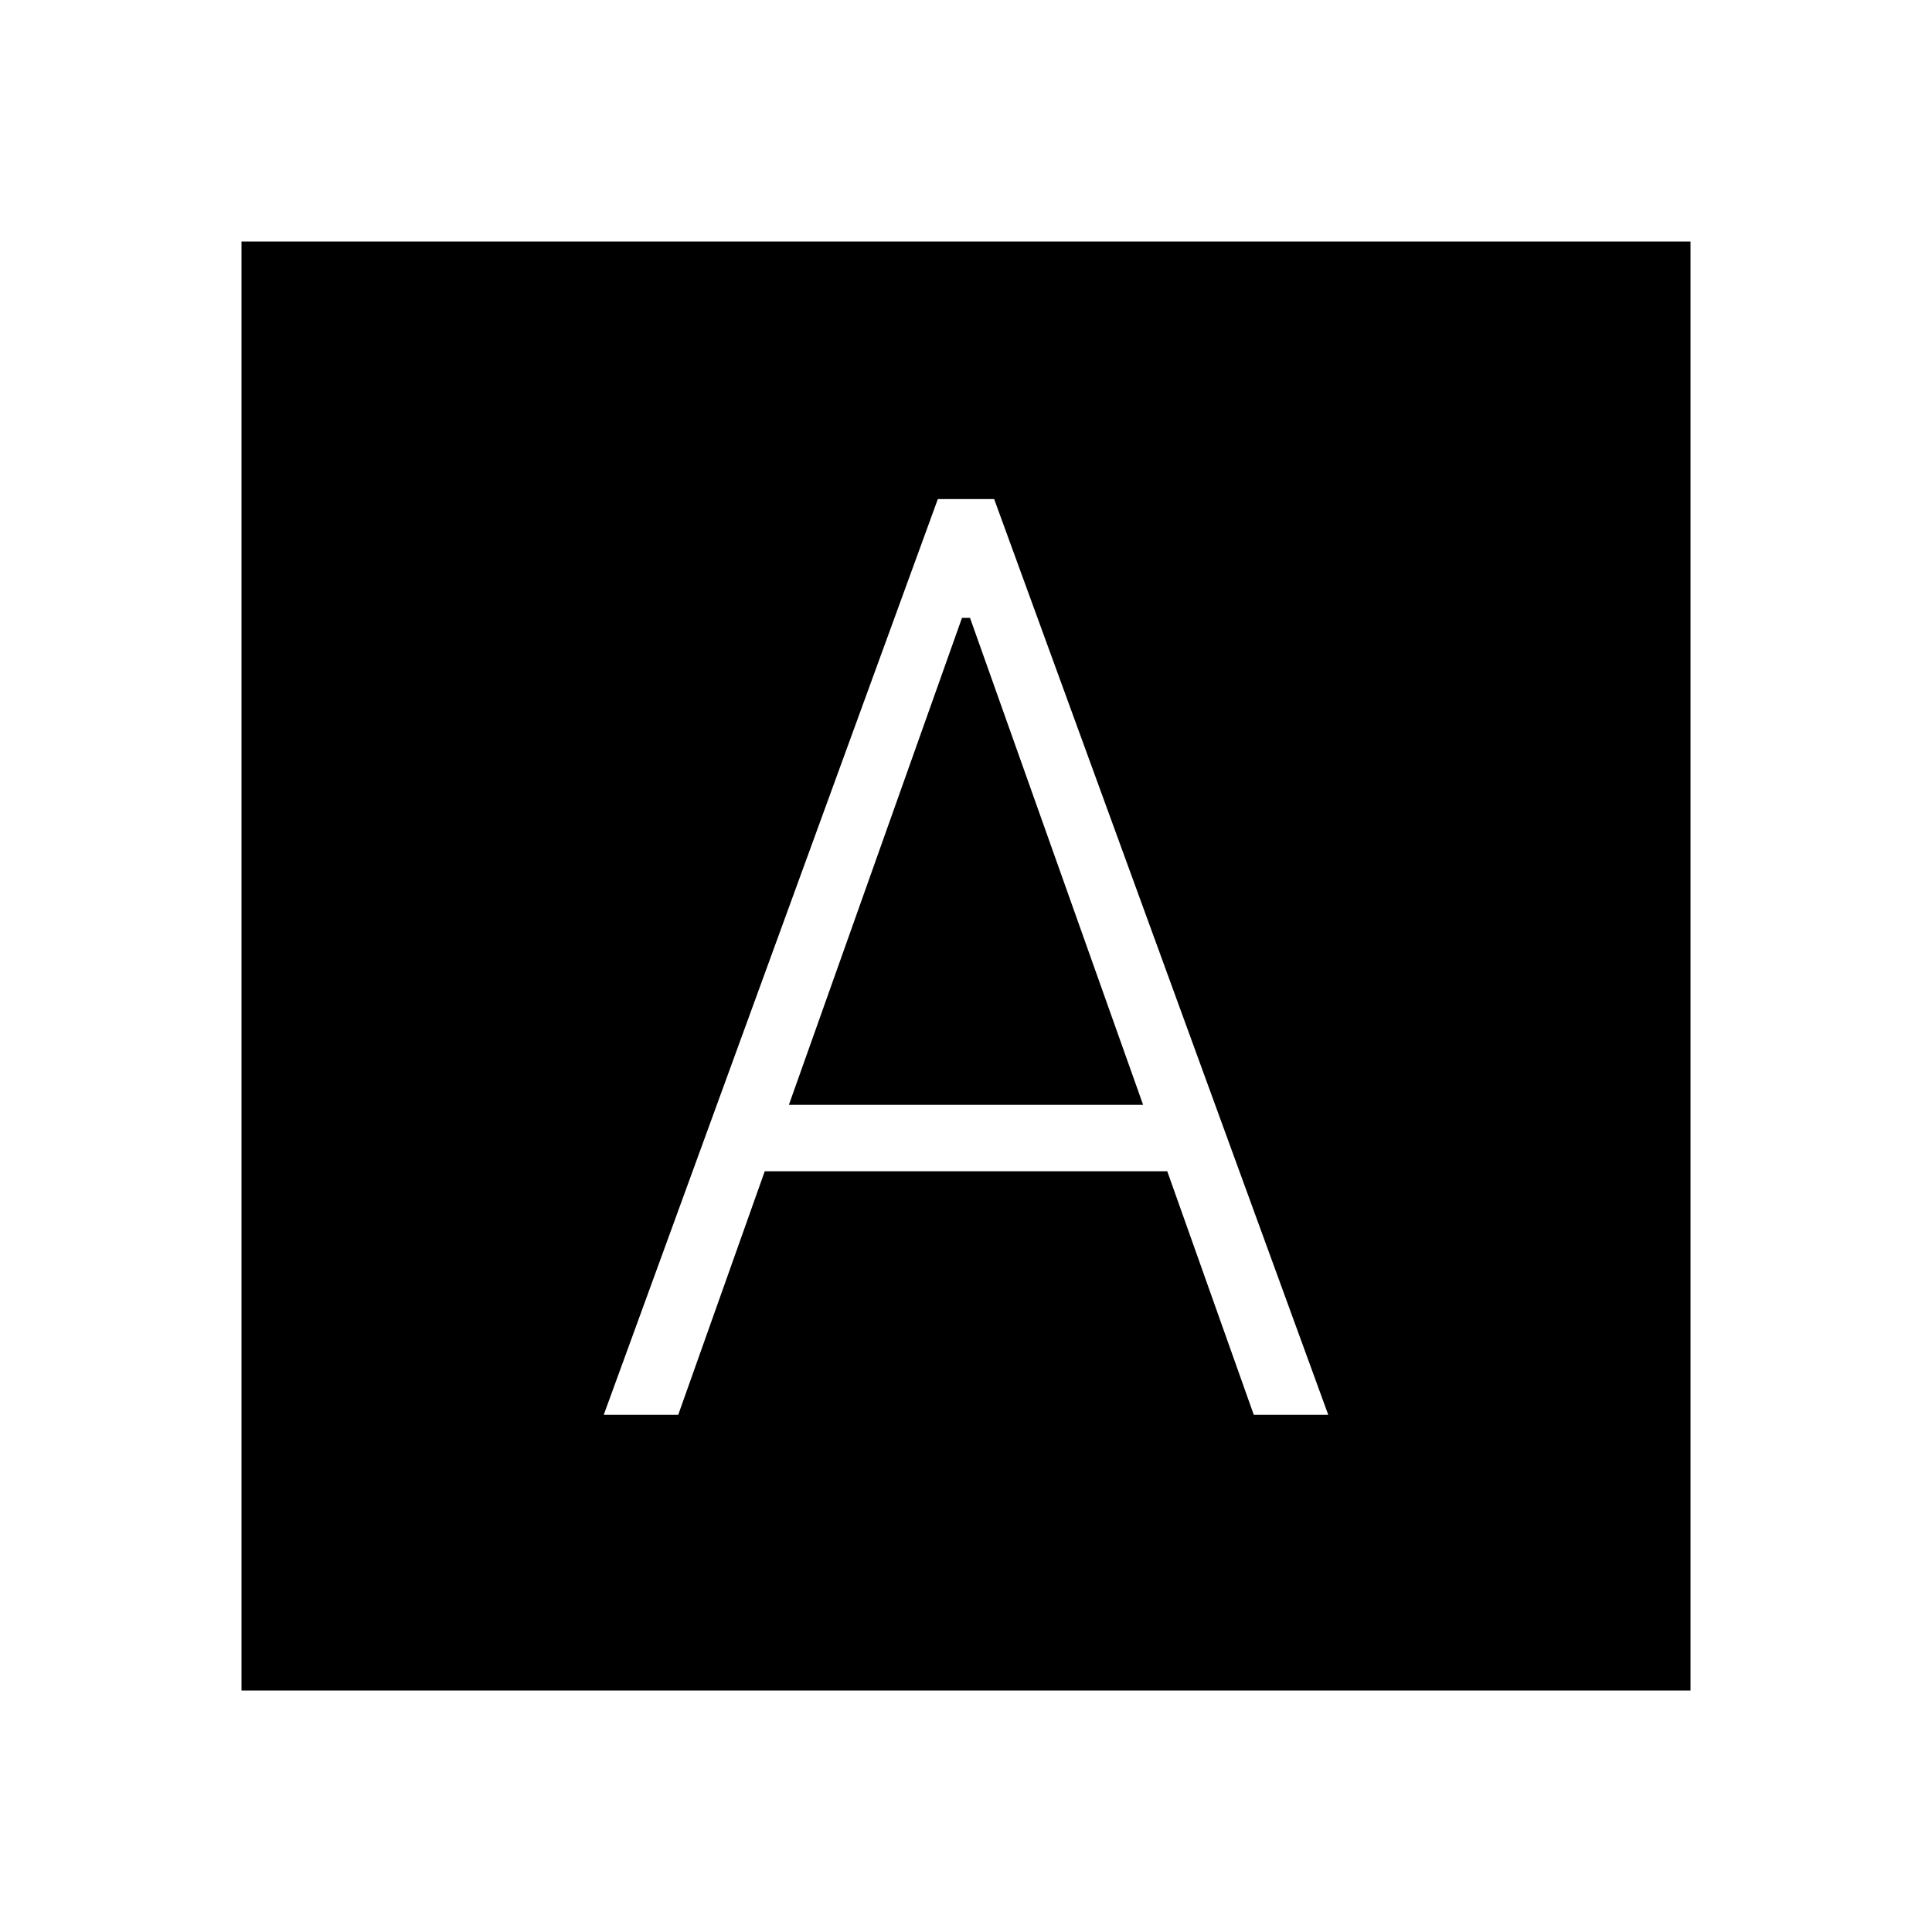 <svg xmlns="http://www.w3.org/2000/svg" height="40" width="40"><path d="M12.5 29.292h1.542l1.791-5.042h8.334l1.791 5.042H27.5l-6.917-18.959h-1.166Zm3.833-6.417 3.584-10.083h.166l3.584 10.083ZM5 35V5h30v30Z"/></svg>